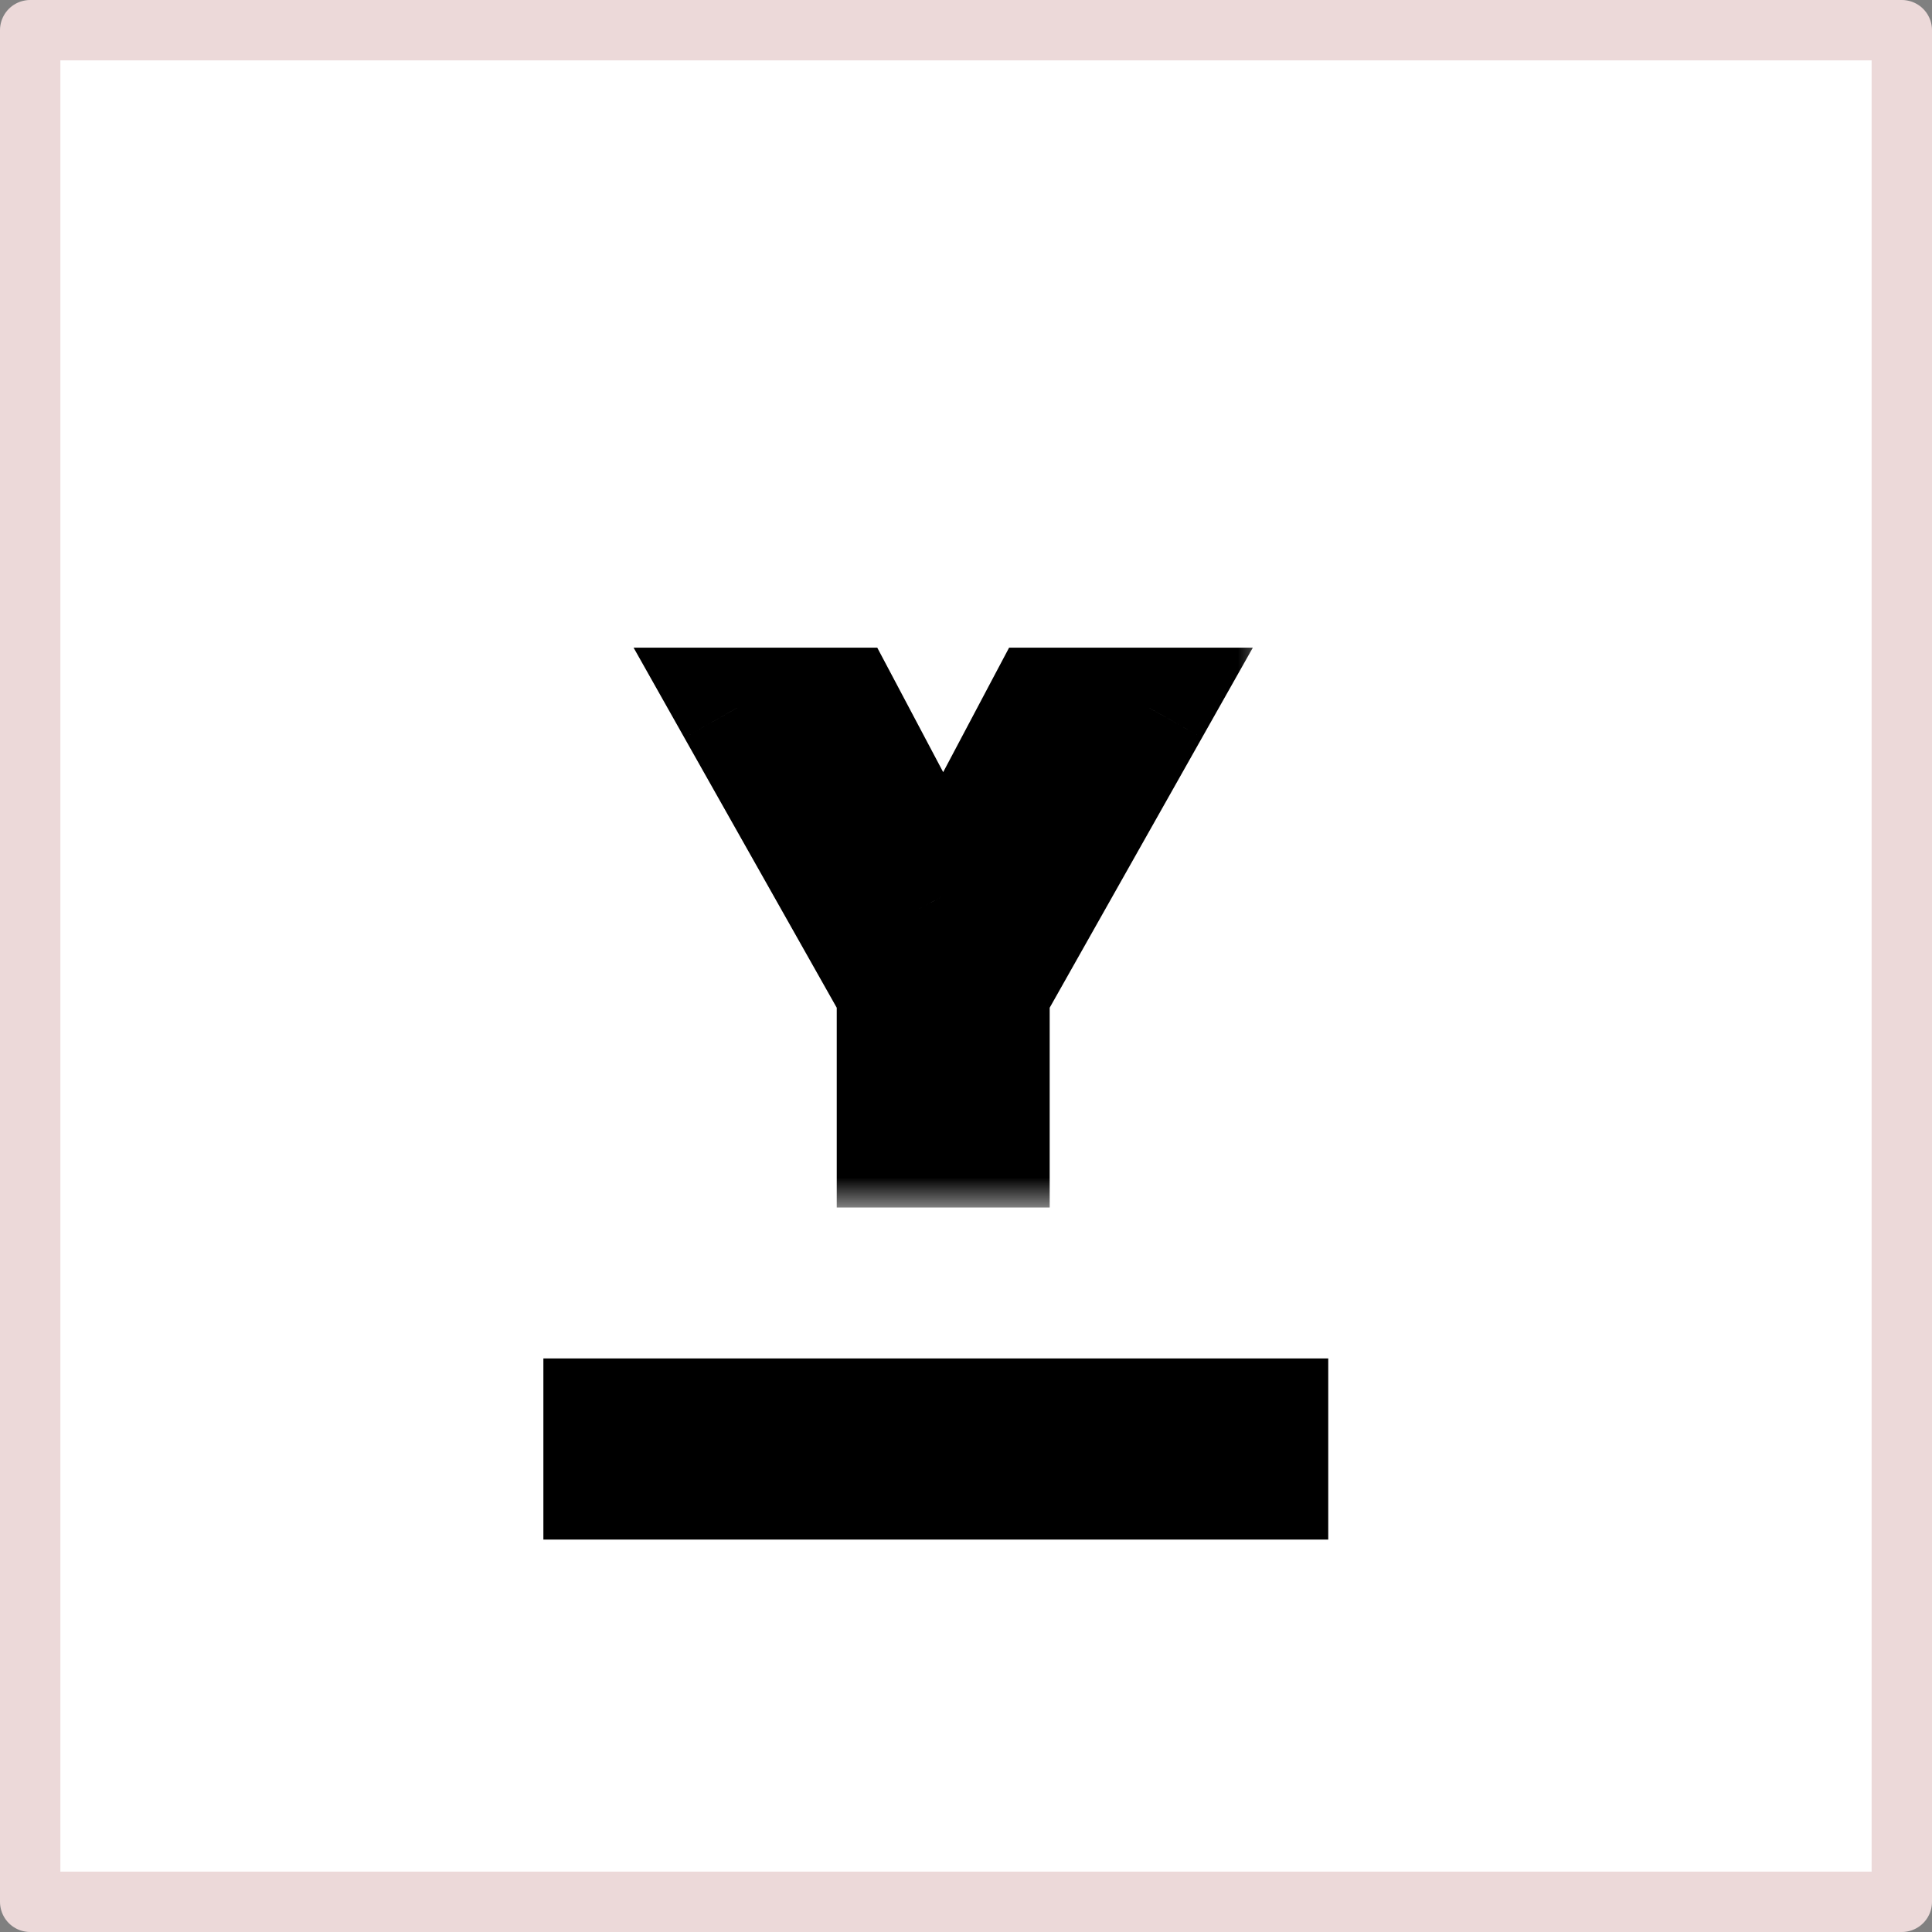 <svg width="32" height="32" viewBox="0 0 32 32" fill="none" xmlns="http://www.w3.org/2000/svg">
<rect x="0" y="0" width="32" height="32" fill="#808080" stroke="none"/>
<rect x="0.5" y="0.5" width="31" height="31" fill="white"/>
<rect x="0.5" y="0.5" width="31" height="31" stroke="#ECD9D9" stroke-linejoin="round"/>
<g style="mix-blend-mode:darken">
<path d="M9 24H22" stroke="black" stroke-width="3" stroke-linejoin="round"/>
</g>
<g style="mix-blend-mode:darken">
<mask id="path-3-outside-1_10_71" maskUnits="userSpaceOnUse" x="10" y="10" width="11" height="10" fill="black">
<rect fill="white" x="10" y="10" width="11" height="10"/>
<path d="M12.206 11.727H13.928L15.587 14.859H15.658L17.316 11.727H19.038L16.386 16.429V19H14.859V16.429L12.206 11.727Z"/>
</mask>
<path d="M12.206 11.727V10.727H10.494L11.335 12.219L12.206 11.727ZM13.928 11.727L14.812 11.259L14.53 10.727H13.928V11.727ZM15.587 14.859L14.703 15.327L14.985 15.859H15.587V14.859ZM15.658 14.859V15.859H16.26L16.541 15.327L15.658 14.859ZM17.316 11.727V10.727H16.714L16.432 11.259L17.316 11.727ZM19.038 11.727L19.909 12.219L20.751 10.727H19.038V11.727ZM16.386 16.429L15.515 15.938L15.386 16.166V16.429H16.386ZM16.386 19V20H17.386V19H16.386ZM14.859 19H13.859V20H14.859V19ZM14.859 16.429H15.859V16.166L15.73 15.938L14.859 16.429ZM12.206 12.727H13.928V10.727H12.206V12.727ZM13.044 12.195L14.703 15.327L16.47 14.391L14.812 11.259L13.044 12.195ZM15.587 15.859H15.658V13.859H15.587V15.859ZM16.541 15.327L18.2 12.195L16.432 11.259L14.774 14.391L16.541 15.327ZM17.316 12.727H19.038V10.727H17.316V12.727ZM18.167 11.236L15.515 15.938L17.257 16.92L19.909 12.219L18.167 11.236ZM15.386 16.429V19H17.386V16.429H15.386ZM16.386 18H14.859V20H16.386V18ZM15.859 19V16.429H13.859V19H15.859ZM15.73 15.938L13.077 11.236L11.335 12.219L13.988 16.92L15.73 15.938Z" fill="black" mask="url(#path-3-outside-1_10_71)"/>
</g>
</svg>
